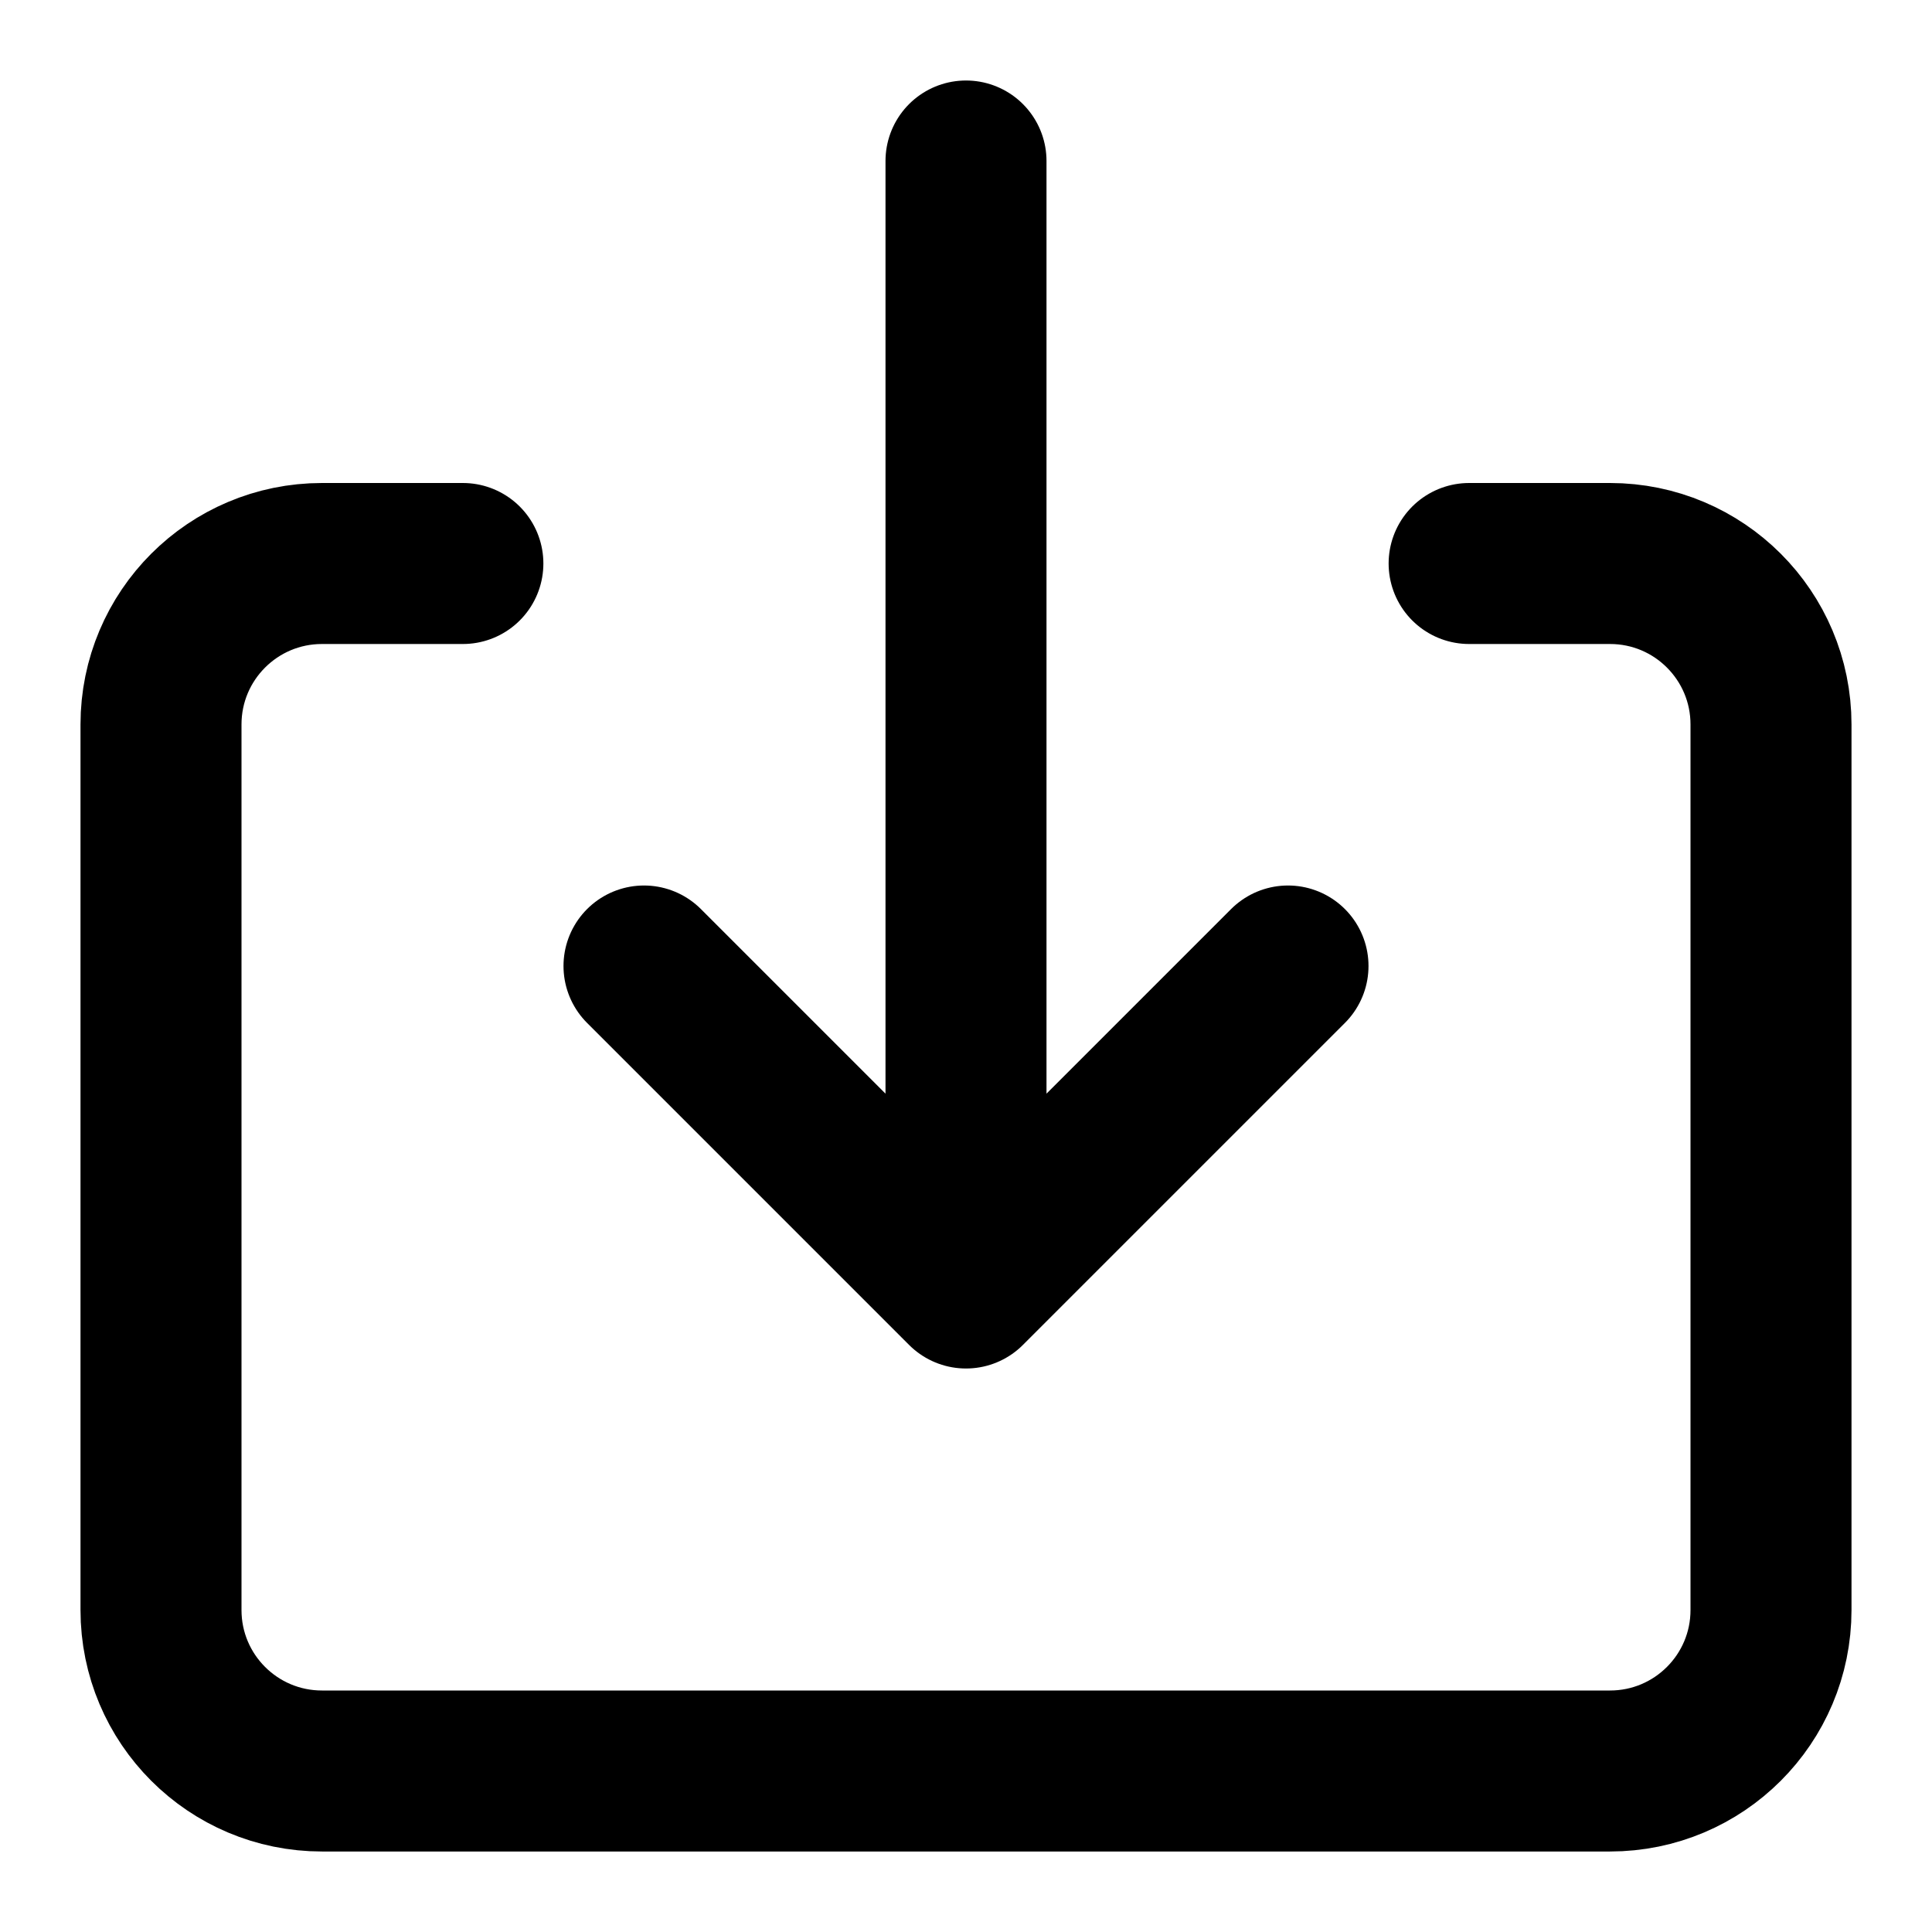 <svg width="24" height="24" viewBox="0 0 24 24" fill="none" xmlns="http://www.w3.org/2000/svg">
<path d="M12 16L12 2M12 16L8 12M12 16L16 12" stroke="black" stroke-width="2" stroke-linecap="round" stroke-linejoin="round"/>
<path d="M18.25 7H20C21.105 7 22 7.895 22 9V20C22 21.105 21.105 22 20 22H4C2.895 22 2 21.105 2 20V9C2 7.895 2.895 7 4 7H5.75" stroke="black" stroke-width="2" stroke-linecap="round" stroke-linejoin="round"/>
</svg>
